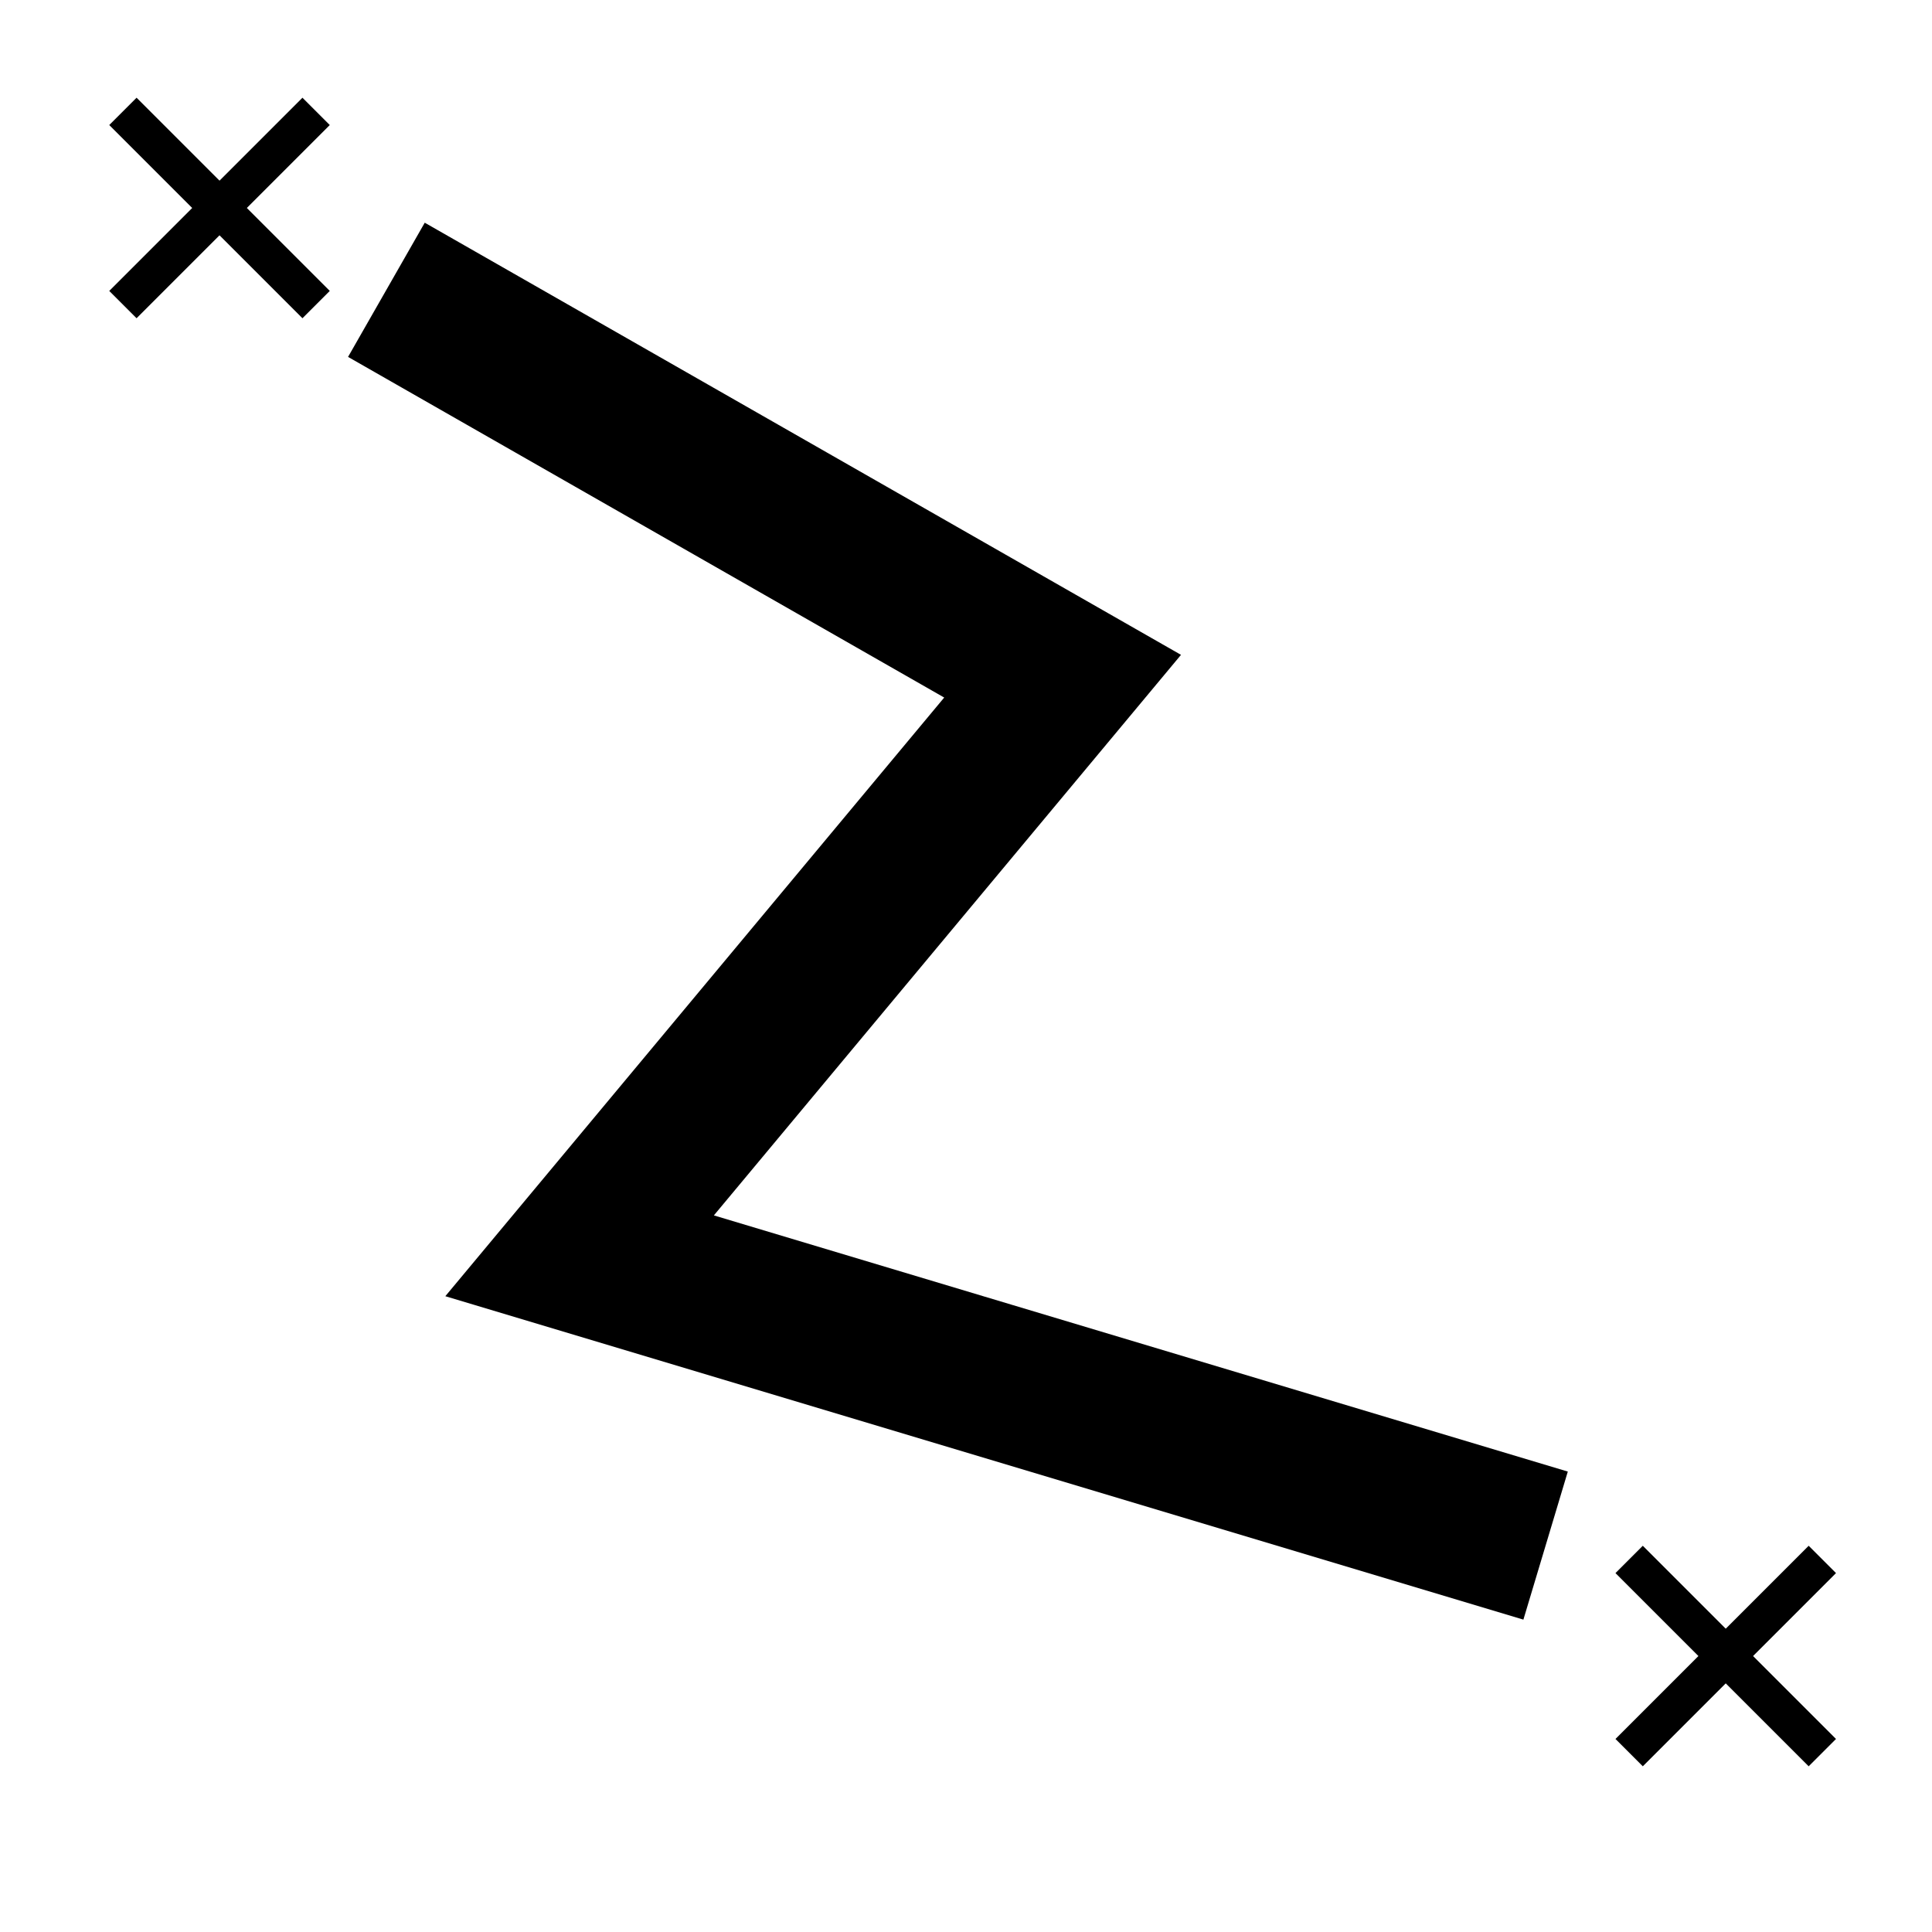 <svg xmlns:dc="http://purl.org/dc/elements/1.1/" xmlns:cc="http://creativecommons.org/ns#" xmlns:rdf="http://www.w3.org/1999/02/22-rdf-syntax-ns#" xmlns:svg="http://www.w3.org/2000/svg" xmlns="http://www.w3.org/2000/svg" xmlns:sodipodi="http://sodipodi.sourceforge.net/DTD/sodipodi-0.dtd" xmlns:inkscape="http://www.inkscape.org/namespaces/inkscape" version="1.1" x="0px" y="0px" viewBox="0 0 100 100"><g transform="translate(0,-952.362)"><g transform="translate(6.362,5.765)"><path transform="translate(0,952.362)" d="M 10,10 0,0" style="" fill="none" stroke="#000000" stroke-width="2" stroke-linecap="butt" stroke-linejoin="miter" stroke-miterlimit="4" stroke-opacity="1" stroke-dasharray="none"></path><path transform="translate(0,952.362)" d="M 0,10 10,0" style="" fill="none" stroke="#000000" stroke-width="2" stroke-linecap="butt" stroke-linejoin="miter" stroke-miterlimit="4" stroke-opacity="1" stroke-dasharray="none"></path></g><g transform="translate(84.324,80.716)"><path transform="translate(0,952.362)" d="M 10,10 0,0" style="" fill="none" stroke="#000000" stroke-width="2" stroke-linecap="butt" stroke-linejoin="miter" stroke-miterlimit="4" stroke-opacity="1" stroke-dasharray="none"></path><path transform="translate(0,952.362)" d="M 0,10 10,0" style="" fill="none" stroke="#000000" stroke-width="2" stroke-linecap="butt" stroke-linejoin="miter" stroke-miterlimit="4" stroke-opacity="1" stroke-dasharray="none"></path></g><path style="" d="m 20,15 35,20 -25,30 50,15 0,0" transform="translate(0,952.362)" fill="none" stroke="#000000" stroke-width="8" stroke-linecap="butt" stroke-linejoin="miter" stroke-miterlimit="4" stroke-opacity="1" stroke-dasharray="none"></path></g></svg>
